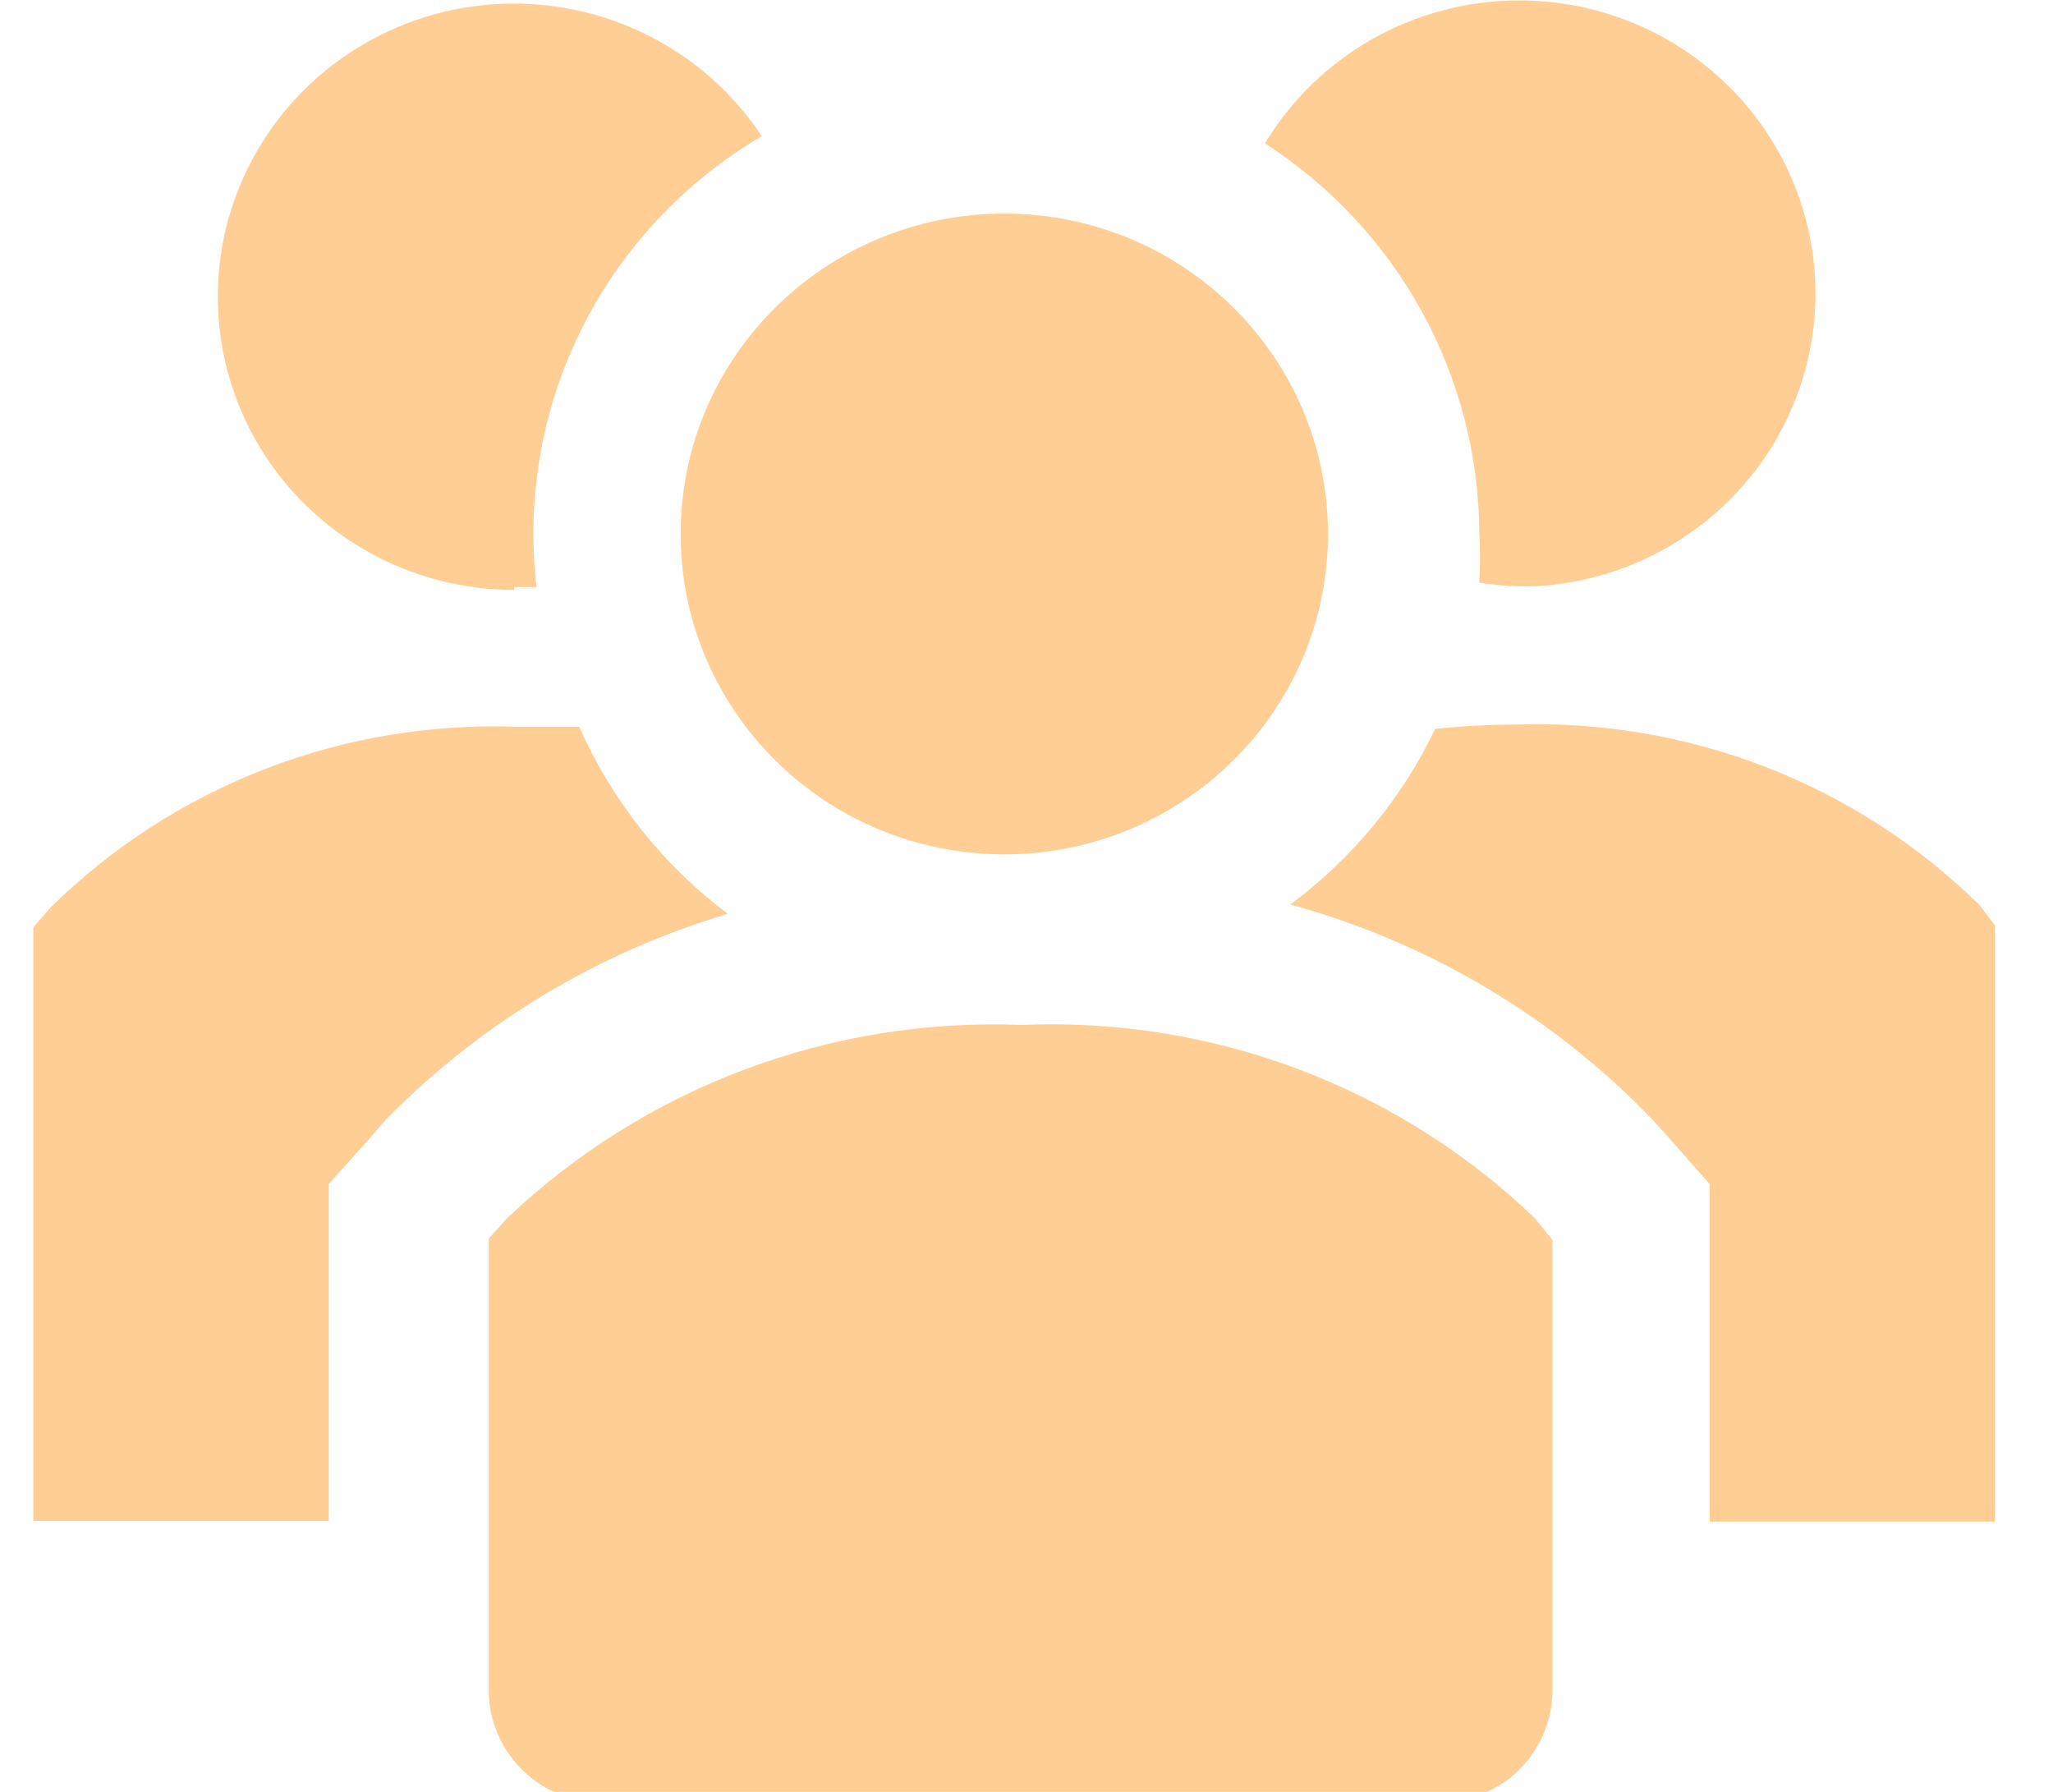 <svg width="55" height="48" viewBox="0 0 55 48" fill="none" xmlns="http://www.w3.org/2000/svg">
<g clip-path="url(#clip0_10_77)">
<path d="M15.519 19.469H13.831C11.528 19.386 9.232 19.773 7.087 20.606C4.941 21.438 2.991 22.698 1.358 24.307L0.892 24.845V40.742H8.807V31.718L9.874 30.528L10.359 29.971C12.884 27.403 16.029 25.514 19.495 24.48C17.76 23.173 16.391 21.448 15.519 19.469V19.469Z" fill="#FFCE95"/>
<path d="M53.035 24.25C51.402 22.64 49.452 21.38 47.307 20.548C45.161 19.716 42.865 19.329 40.562 19.411C39.856 19.413 39.15 19.452 38.448 19.526C37.56 21.383 36.228 22.997 34.568 24.23C38.269 25.244 41.622 27.235 44.267 29.99L44.752 30.528L45.8 31.718V40.762H53.443V24.787L53.035 24.25Z" fill="#FFCE95"/>
<path d="M13.773 15.725H14.374C14.095 13.35 14.516 10.946 15.586 8.803C16.657 6.66 18.331 4.87 20.407 3.648C19.655 2.51 18.616 1.585 17.394 0.964C16.172 0.342 14.808 0.046 13.435 0.103C12.062 0.16 10.728 0.569 9.563 1.29C8.398 2.011 7.442 3.019 6.789 4.216C6.135 5.413 5.807 6.756 5.837 8.116C5.866 9.476 6.252 10.805 6.956 11.973C7.66 13.14 8.658 14.107 9.853 14.778C11.048 15.45 12.399 15.802 13.773 15.802V15.725Z" fill="#FFCE95"/>
<path d="M39.631 14.285C39.655 14.726 39.655 15.168 39.631 15.61C40.003 15.668 40.379 15.7 40.756 15.706H41.125C42.493 15.633 43.819 15.212 44.973 14.482C46.128 13.752 47.072 12.739 47.713 11.541C48.354 10.342 48.672 9 48.633 7.645C48.595 6.29 48.203 4.967 47.495 3.806C46.787 2.645 45.788 1.686 44.594 1.021C43.4 0.355 42.052 0.008 40.682 0.011C39.312 0.015 37.967 0.369 36.776 1.04C35.586 1.711 34.591 2.676 33.889 3.84C35.645 4.975 37.089 6.523 38.091 8.346C39.093 10.169 39.622 12.21 39.631 14.285V14.285Z" fill="#FFCE95"/>
<path d="M26.906 22.886C31.695 22.886 35.577 19.044 35.577 14.304C35.577 9.564 31.695 5.722 26.906 5.722C22.117 5.722 18.235 9.564 18.235 14.304C18.235 19.044 22.117 22.886 26.906 22.886Z" fill="#FFCE95"/>
<path d="M27.371 27.456C24.838 27.355 22.31 27.762 19.94 28.653C17.57 29.544 15.406 30.9 13.579 32.64L13.094 33.178V45.331C13.102 45.727 13.188 46.118 13.348 46.48C13.508 46.843 13.739 47.171 14.027 47.446C14.315 47.721 14.655 47.936 15.028 48.081C15.4 48.225 15.798 48.296 16.198 48.288H38.487C38.887 48.296 39.284 48.225 39.657 48.081C40.029 47.936 40.369 47.721 40.657 47.446C40.946 47.171 41.176 46.843 41.336 46.48C41.496 46.118 41.583 45.727 41.59 45.331V33.216L41.125 32.64C39.31 30.895 37.154 29.535 34.789 28.643C32.424 27.752 29.9 27.348 27.371 27.456V27.456Z" fill="#FFCE95"/>
</g>
<defs>
<clipPath id="clip0_10_77">
<rect width="54.316" height="48" fill="white"/>
</clipPath>
</defs>
</svg>
